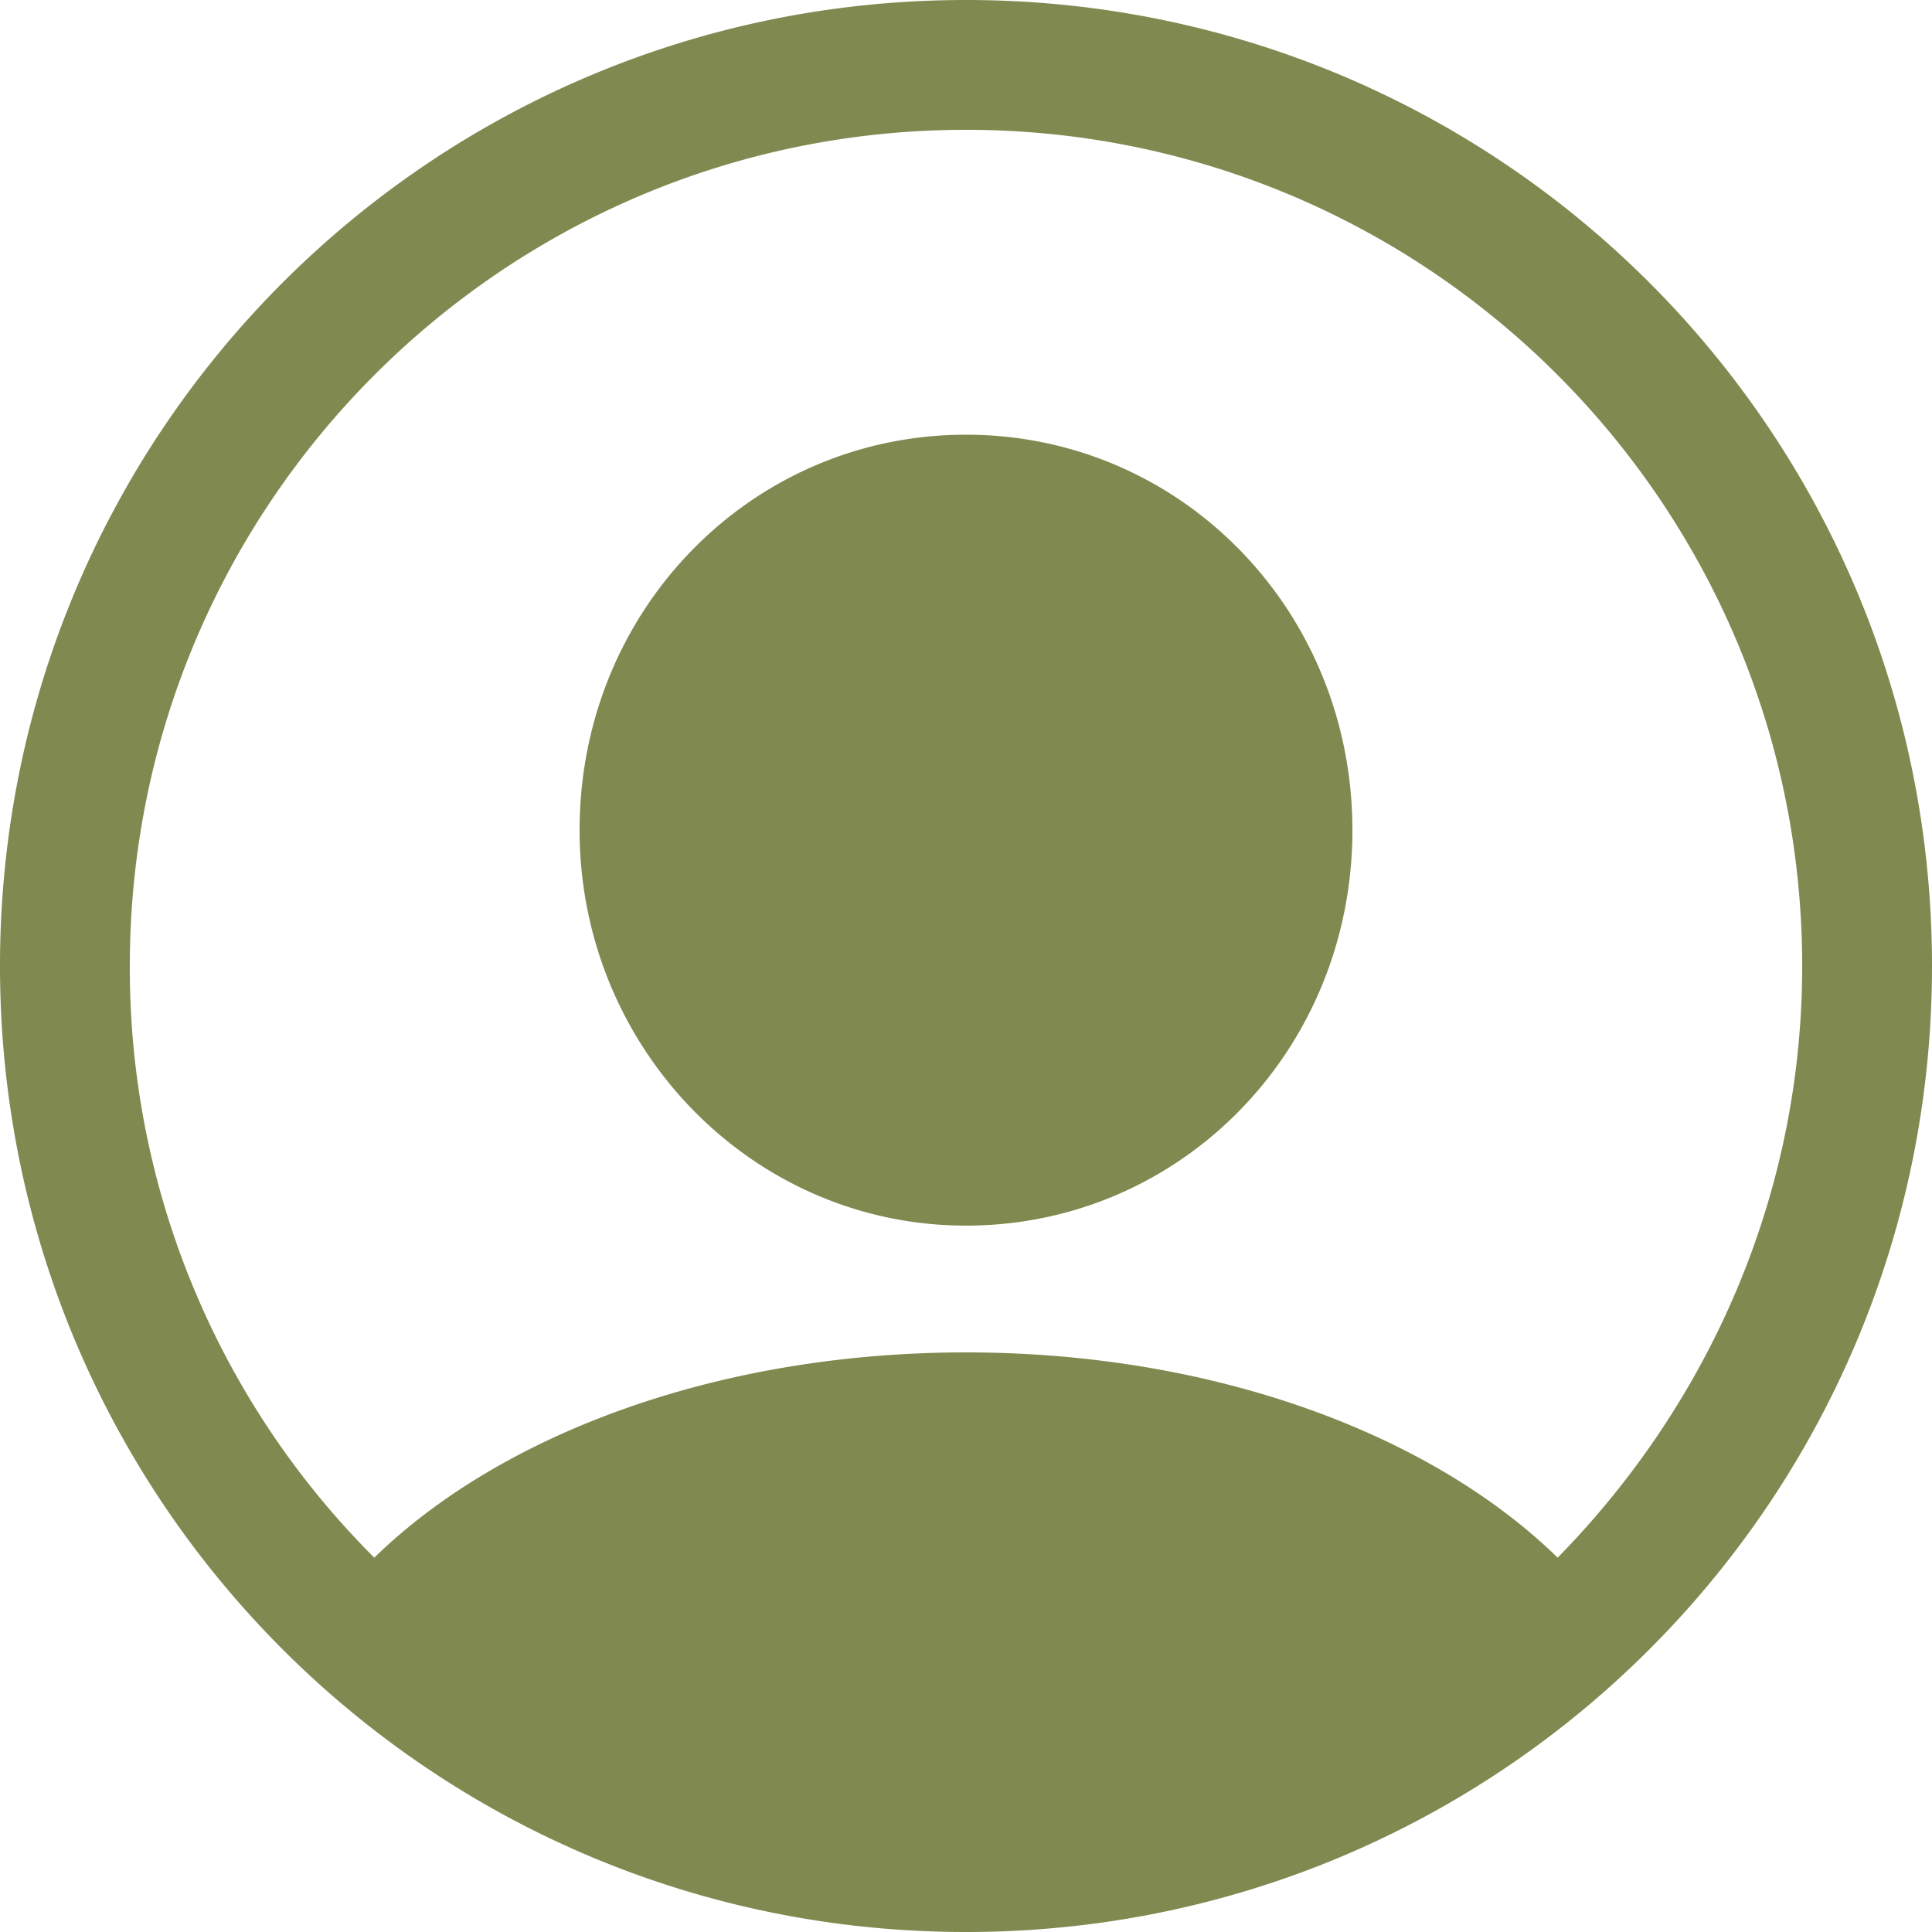 <svg xmlns="http://www.w3.org/2000/svg" width="37" height="37">
    <path fill="#80894F" fill-rule="evenodd" d="M18.5 8.325c-4.104 0-7.4 3.353-7.4 7.573 0 4.163 3.296 7.574 7.4 7.574 4.105 0 7.4-3.353 7.4-7.574 0-4.22-3.295-7.573-7.4-7.573zM18.5 0C8.267 0 0 8.267 0 18.5S8.267 37 18.5 37 37 28.733 37 18.5 28.733 0 18.5 0zm11.331 29.831c-2.428-2.37-6.59-3.931-11.331-3.931s-8.903 1.561-11.332 3.931A15.94 15.94 0 0 1 2.486 18.5c0-8.845 7.169-16.014 16.014-16.014 8.846 0 16.014 7.169 16.014 16.014 0 4.394-1.792 8.383-4.683 11.331z"/>
</svg>
